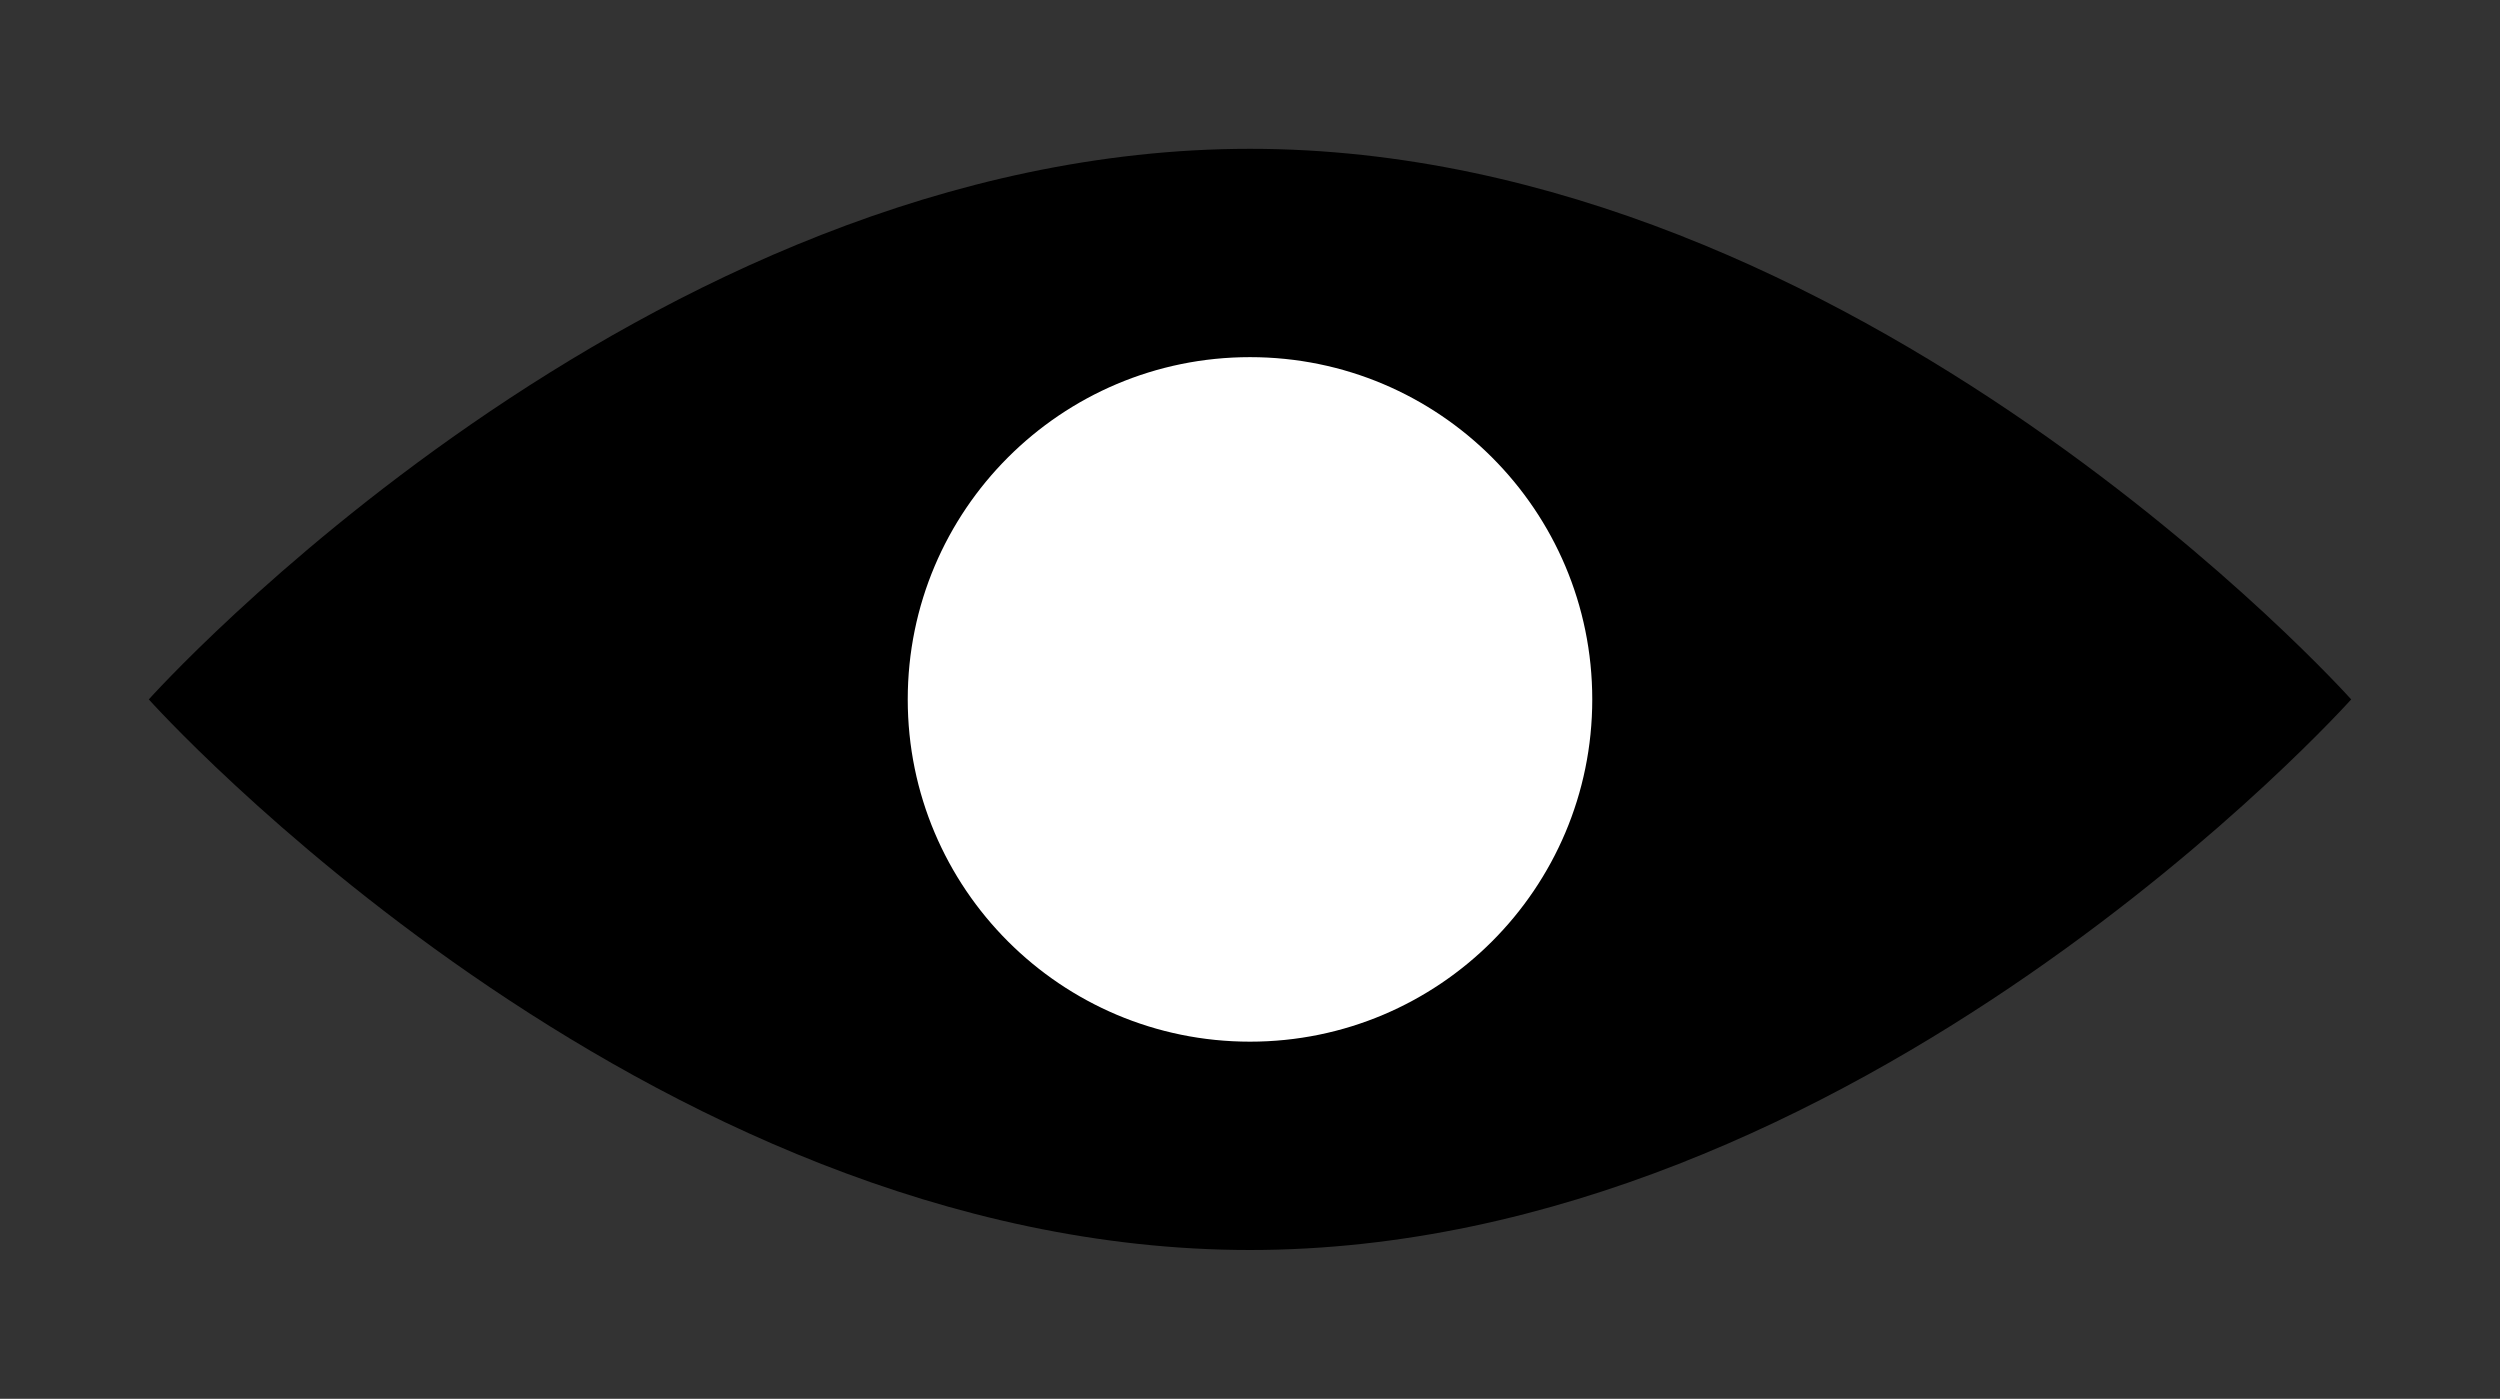 <?xml version="1.0" encoding="utf-8"?>
<!-- Generator: Adobe Illustrator 15.0.0, SVG Export Plug-In . SVG Version: 6.00 Build 0)  -->
<!DOCTYPE svg PUBLIC "-//W3C//DTD SVG 1.1//EN" "http://www.w3.org/Graphics/SVG/1.1/DTD/svg11.dtd">
<svg version="1.1" id="Layer_1" xmlns="http://www.w3.org/2000/svg" xmlns:xlink="http://www.w3.org/1999/xlink" x="0px" y="0px"
	 width="168px" height="94px" viewBox="0 0 168 94" enable-background="new 0 0 168 94" xml:space="preserve">
<rect x="0" y="0" width="168" height="94" fill="#333333" stroke="none"/>
<polygon fill="#009652" points="-424,0 -159,0 -159,22 -402,22 -402,44 -424,44 "/>
<polygon fill="#009652" points="-380,44 -380,94 -255,94 -255,64 -181,64 -181,94 -159,94 -159,44 -277,44 -277,72 -358,72 -358,44 
	"/>
<path d="M158,47c0,0-33.131,37-74,37S10,47,10,47s33.131-37,74-37S158,47,158,47z"/>
<circle fill="#FFFFFF" cx="84" cy="47" r="23"/>
</svg>
